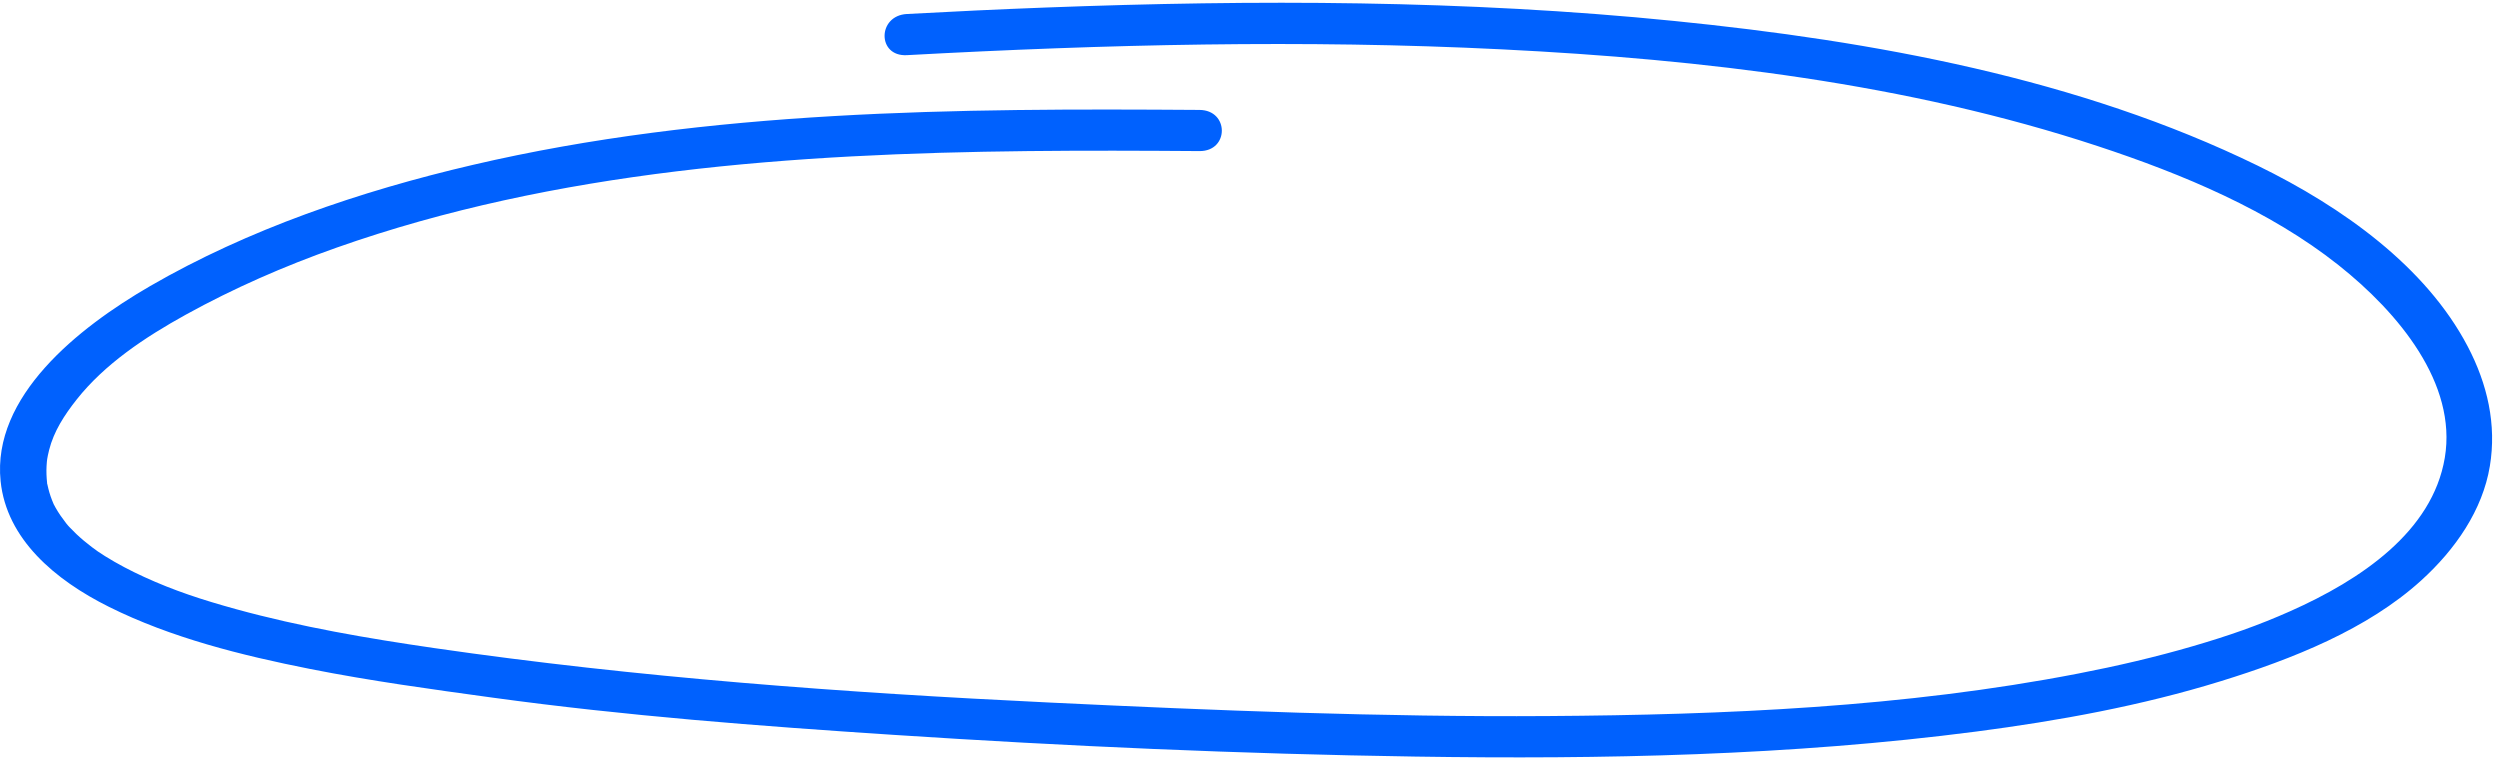 <svg width="237" height="72" viewBox="0 0 237 72" fill="none" xmlns="http://www.w3.org/2000/svg">
<g clip-path="url(#clip0_232_433)">
<path d="M113.704 10.421C90.675 10.26 67.246 10.4 44.82 15.632C34.129 18.123 23.514 21.747 14.217 27.129C7.385 31.088 -0.766 37.583 0.058 45.616C0.62 51.089 5.189 54.967 10.326 57.527C16.205 60.456 22.862 62.123 29.401 63.418C35.117 64.55 40.906 65.341 46.688 66.134C59.271 67.864 72.009 68.832 84.7 69.664C101.162 70.743 117.689 71.477 134.192 71.724C151.923 71.992 169.762 71.638 187.336 69.352C195.191 68.329 203.032 66.896 210.542 64.573C217.328 62.474 224.414 59.665 229.519 55.037C232.787 52.075 235.351 48.347 236.038 44.19C236.69 40.255 235.813 36.41 233.933 32.831C229.966 25.272 222.081 19.635 214.03 15.704C197.126 7.451 177.697 3.895 158.706 1.986C138.946 -0.002 118.975 -0.038 99.127 0.714C94.739 0.88 90.354 1.088 85.969 1.327C83.165 1.481 83.144 5.383 85.969 5.229C104.74 4.207 123.585 3.744 142.372 4.678C161.457 5.627 180.834 7.909 198.845 13.845C206.958 16.516 215.167 19.962 221.675 25.121C227.399 29.657 232.945 36.361 231.767 43.397C230.592 50.412 223.792 54.97 217.123 57.938C214.092 59.288 211.273 60.268 207.949 61.239C204.359 62.289 200.696 63.14 197.004 63.855C180.553 67.042 163.532 67.77 146.734 67.882C131.002 67.986 115.286 67.357 99.58 66.605C80.037 65.668 60.47 64.24 41.142 61.434C34.816 60.515 28.495 59.431 22.365 57.745C19.155 56.861 16.483 55.987 13.658 54.691C12.378 54.106 11.133 53.456 9.954 52.72C9.688 52.553 9.422 52.381 9.165 52.205C9.51 52.441 8.823 51.95 8.715 51.869C8.2 51.479 7.703 51.065 7.238 50.626C7.013 50.412 6.803 50.191 6.586 49.97C6.51 49.892 6.259 49.606 6.545 49.936C6.458 49.835 6.37 49.731 6.285 49.624C5.911 49.14 5.56 48.649 5.265 48.123C5.215 48.032 5.168 47.941 5.119 47.85C4.87 47.392 5.277 48.238 5.075 47.762C4.976 47.525 4.879 47.291 4.797 47.049C4.715 46.807 4.642 46.562 4.581 46.315C4.549 46.191 4.528 46.063 4.496 45.941C4.365 45.431 4.505 46.175 4.464 45.772C4.408 45.241 4.385 44.71 4.414 44.175C4.429 43.896 4.455 43.618 4.496 43.342C4.429 43.813 4.522 43.241 4.537 43.178C4.578 43.004 4.613 42.83 4.657 42.656C5.101 40.897 6.092 39.362 7.265 37.877C9.922 34.516 13.74 31.97 17.623 29.826C22.142 27.332 26.928 25.235 31.869 23.49C52.673 16.144 75.254 14.568 97.426 14.323C102.855 14.263 108.284 14.284 113.713 14.323C116.534 14.344 116.537 10.442 113.713 10.421H113.704Z" fill="#0061FE"/>
</g>
<defs>
<clipPath id="clip0_232_433">
<rect width="236.252" height="71.541" fill="white" transform="translate(0 0.261)"/>
</clipPath>
</defs>
</svg>
